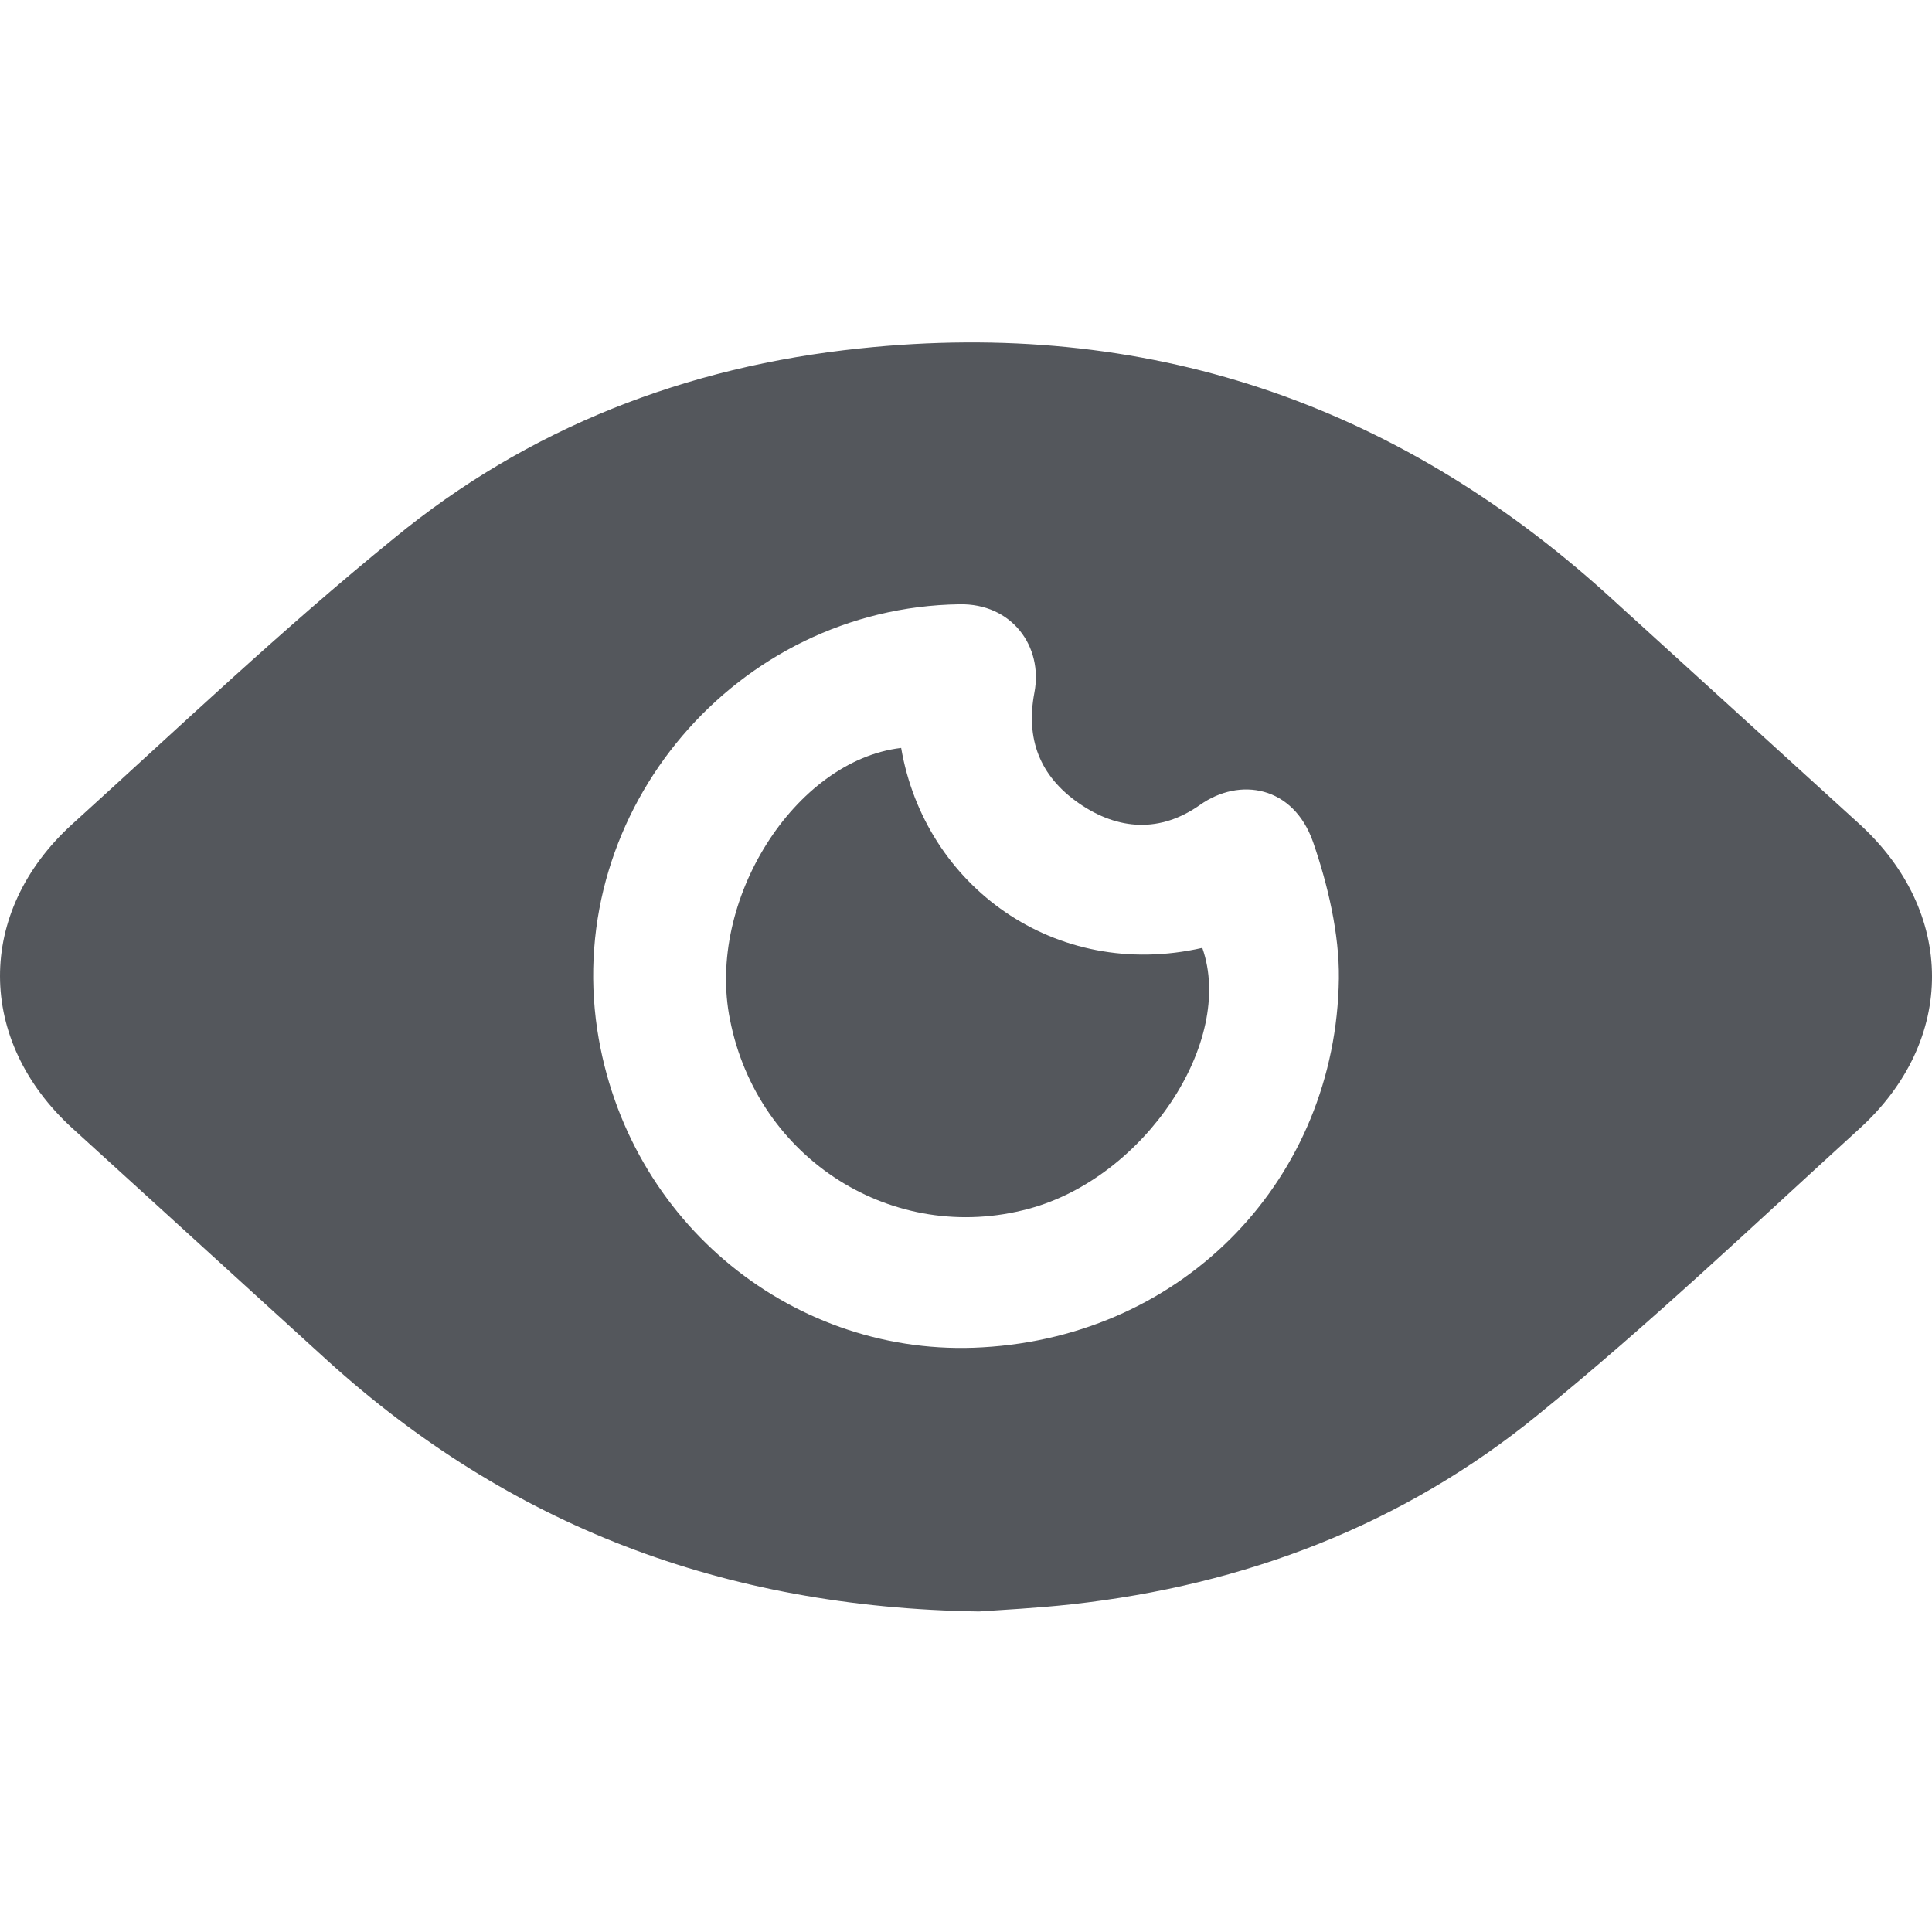<svg width="32" height="32" viewBox="0 0 32 32" fill="none" xmlns="http://www.w3.org/2000/svg">
<path d="M16.216 26.691C11.964 26.627 8.429 25.257 5.422 22.534L1.197 18.686C-0.393 17.234 -0.402 15.11 1.188 13.658C2.951 12.061 4.677 10.418 6.521 8.92C8.747 7.087 11.364 6.071 14.244 5.771C18.969 5.272 23.094 6.661 26.619 9.846L30.789 13.64C32.398 15.101 32.407 17.234 30.798 18.695C29.045 20.292 27.319 21.935 25.474 23.433C23.239 25.257 20.622 26.255 17.742 26.573C17.17 26.636 16.597 26.664 16.216 26.691ZM22.176 16.208C22.185 15.473 21.994 14.656 21.749 13.948C21.422 13.014 20.532 12.868 19.877 13.331C19.223 13.794 18.524 13.758 17.869 13.304C17.215 12.85 16.988 12.233 17.133 11.471C17.279 10.708 16.761 9.991 15.889 10.009C12.2 10.064 9.347 13.413 9.892 17.052C10.383 20.283 13.19 22.498 16.27 22.316C19.641 22.126 22.131 19.503 22.176 16.208Z" fill="#54575C"/>
<path d="M14.926 12.388C15.317 14.675 17.479 16.254 19.914 15.7C20.459 17.252 18.96 19.503 17.043 20.02C14.799 20.628 12.546 19.204 12.091 16.889C11.692 14.92 13.164 12.596 14.926 12.388Z" fill="#54575C"/>
</svg>
